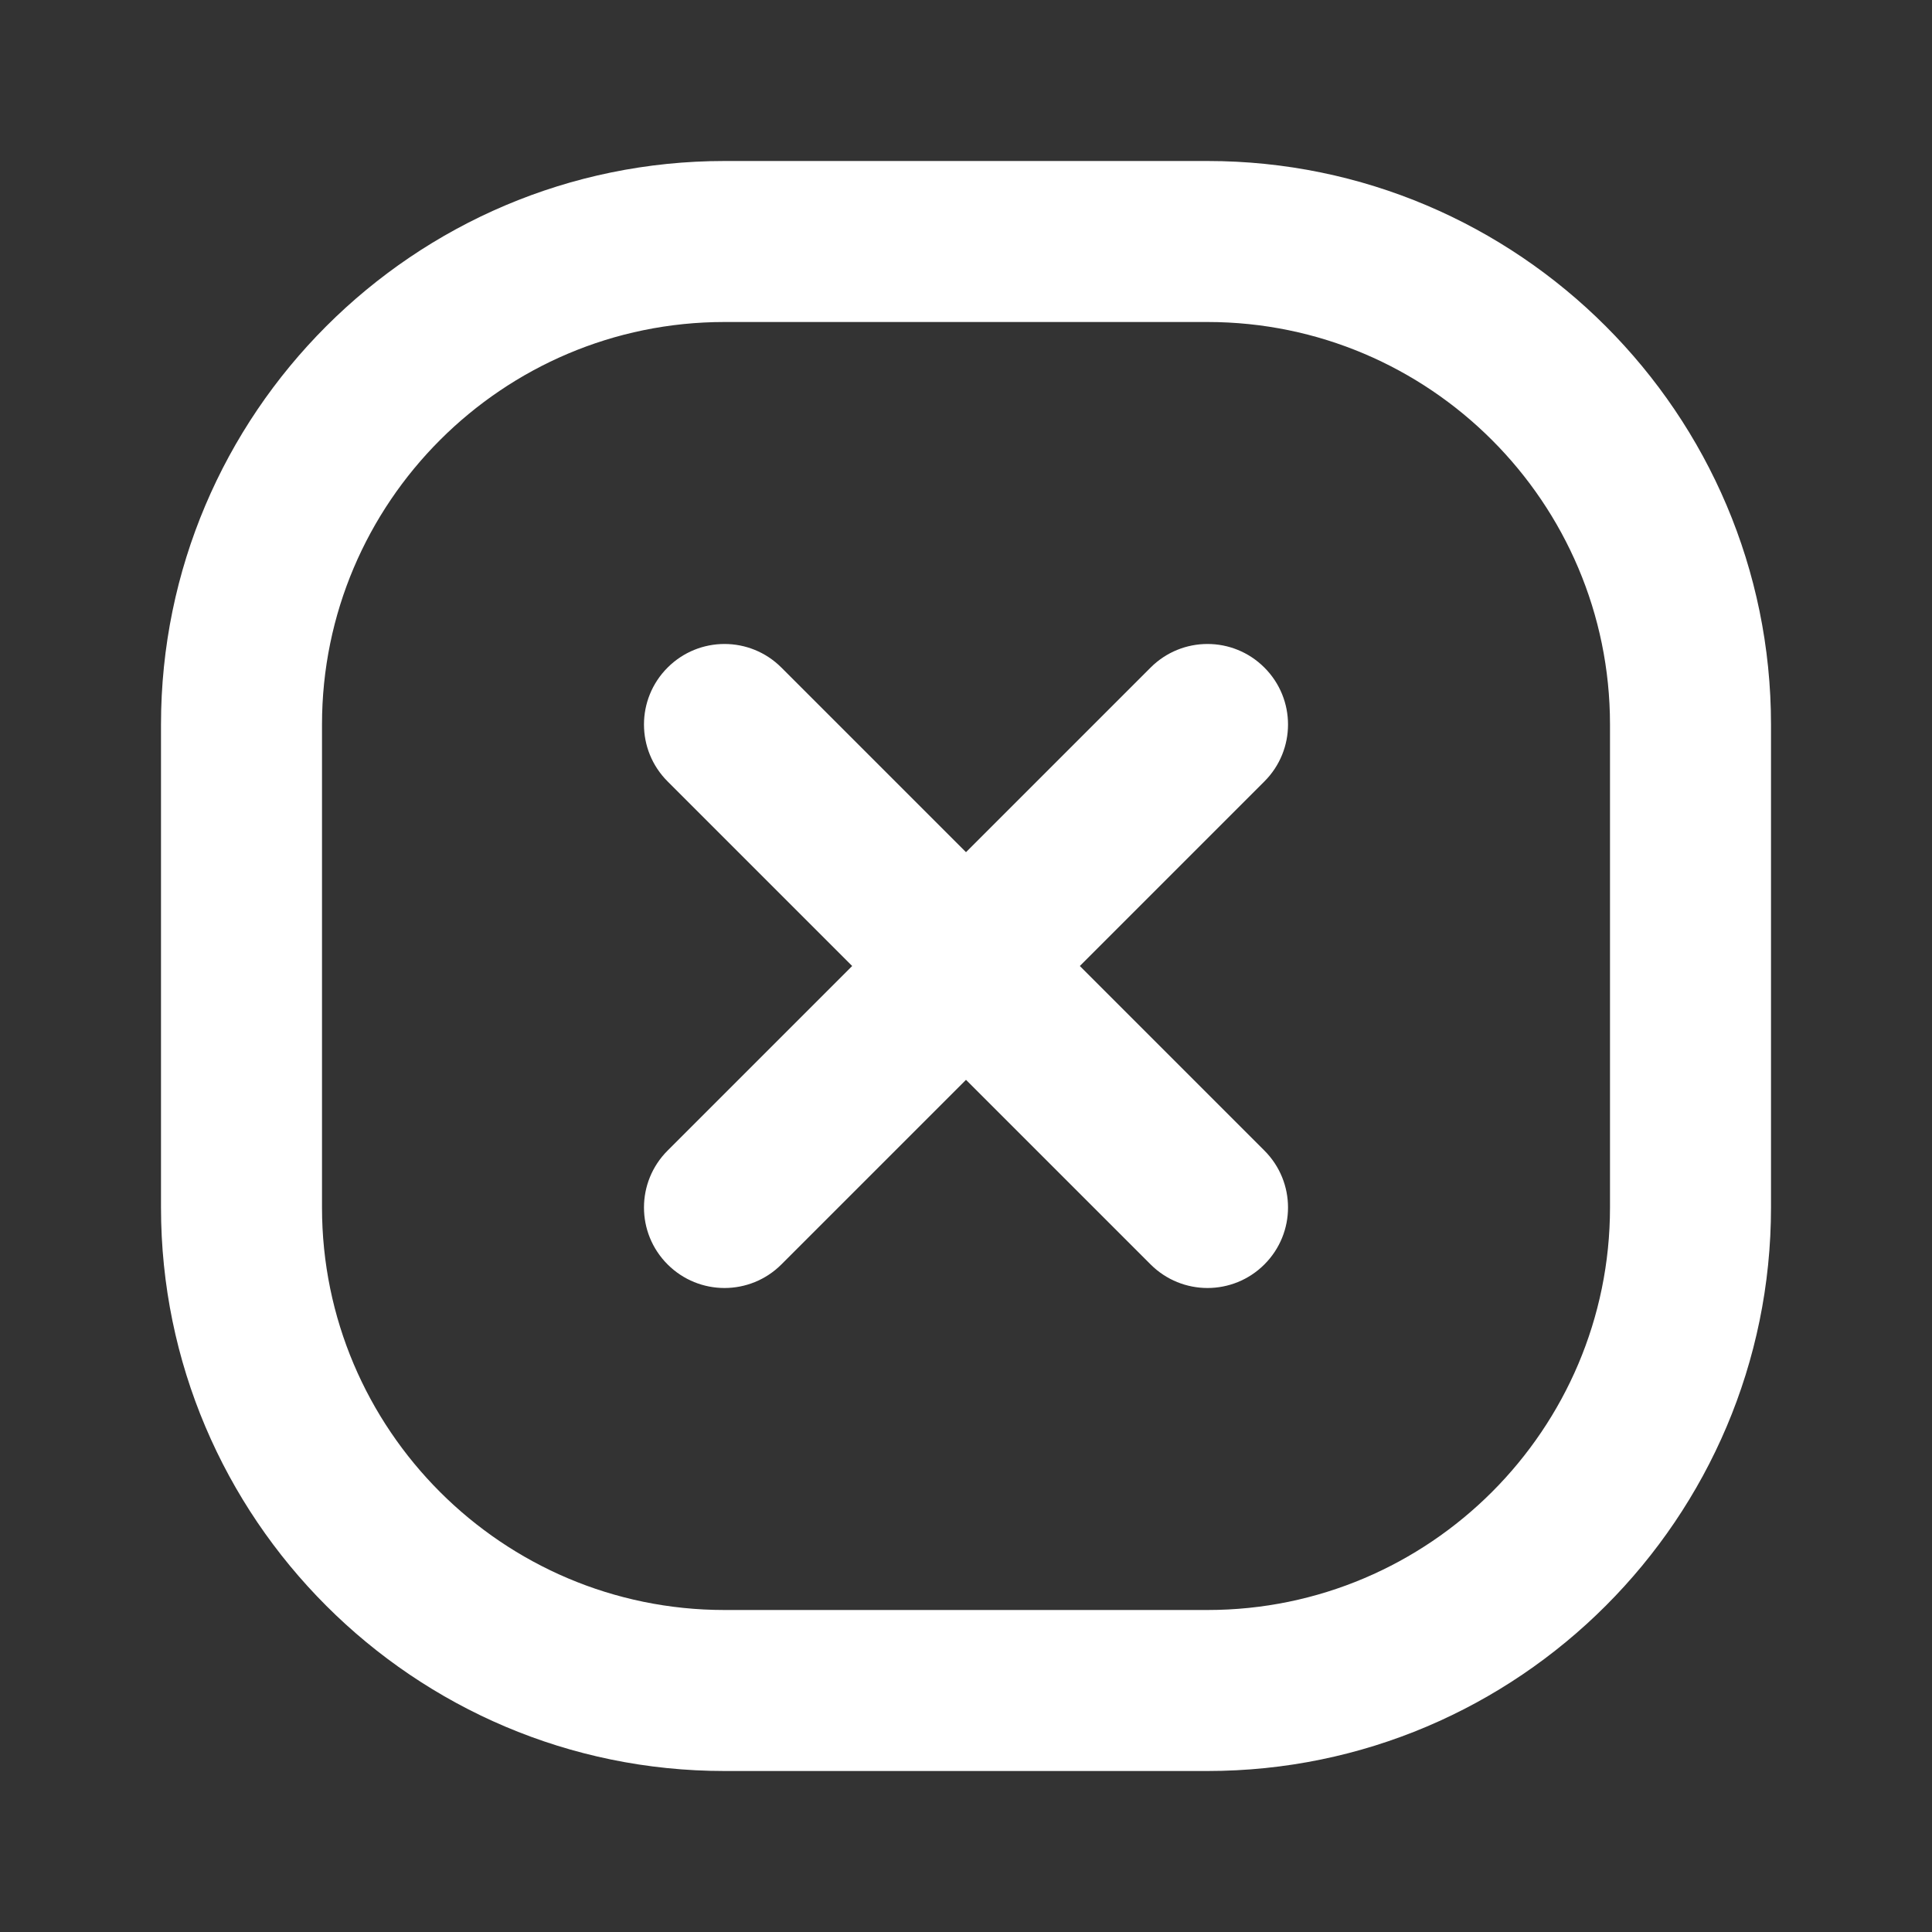 <svg width="24" height="24" viewBox="0 0 24 24" fill="none" xmlns="http://www.w3.org/2000/svg">
<rect x="0" y="0" width="24" height="24" fill="#333333" stroke="none"/>
<path d="M15.707 9.707L13.414 12L15.707 14.293C16.098 14.684 16.098 15.316 15.707 15.707C15.512 15.902 15.256 16 15 16C14.744 16 14.488 15.902 14.293 15.707L12 13.414L9.707 15.707C9.512 15.902 9.256 16 9 16C8.744 16 8.488 15.902 8.293 15.707C7.902 15.316 7.902 14.684 8.293 14.293L10.586 12L8.293 9.707C7.902 9.316 7.902 8.684 8.293 8.293C8.684 7.902 9.316 7.902 9.707 8.293L12 10.586L14.293 8.293C14.684 7.902 15.316 7.902 15.707 8.293C16.098 8.684 16.098 9.316 15.707 9.707ZM22 9V15C22 18.859 18.86 22 15 22H9C5.14 22 2 18.859 2 15V9C2 5.141 5.14 2 9 2H15C18.86 2 22 5.141 22 9ZM20 9C20 6.243 17.757 4 15 4H9C6.243 4 4 6.243 4 9V15C4 17.757 6.243 20 9 20H15C17.757 20 20 17.757 20 15V9Z" fill="white"/>
</svg>
